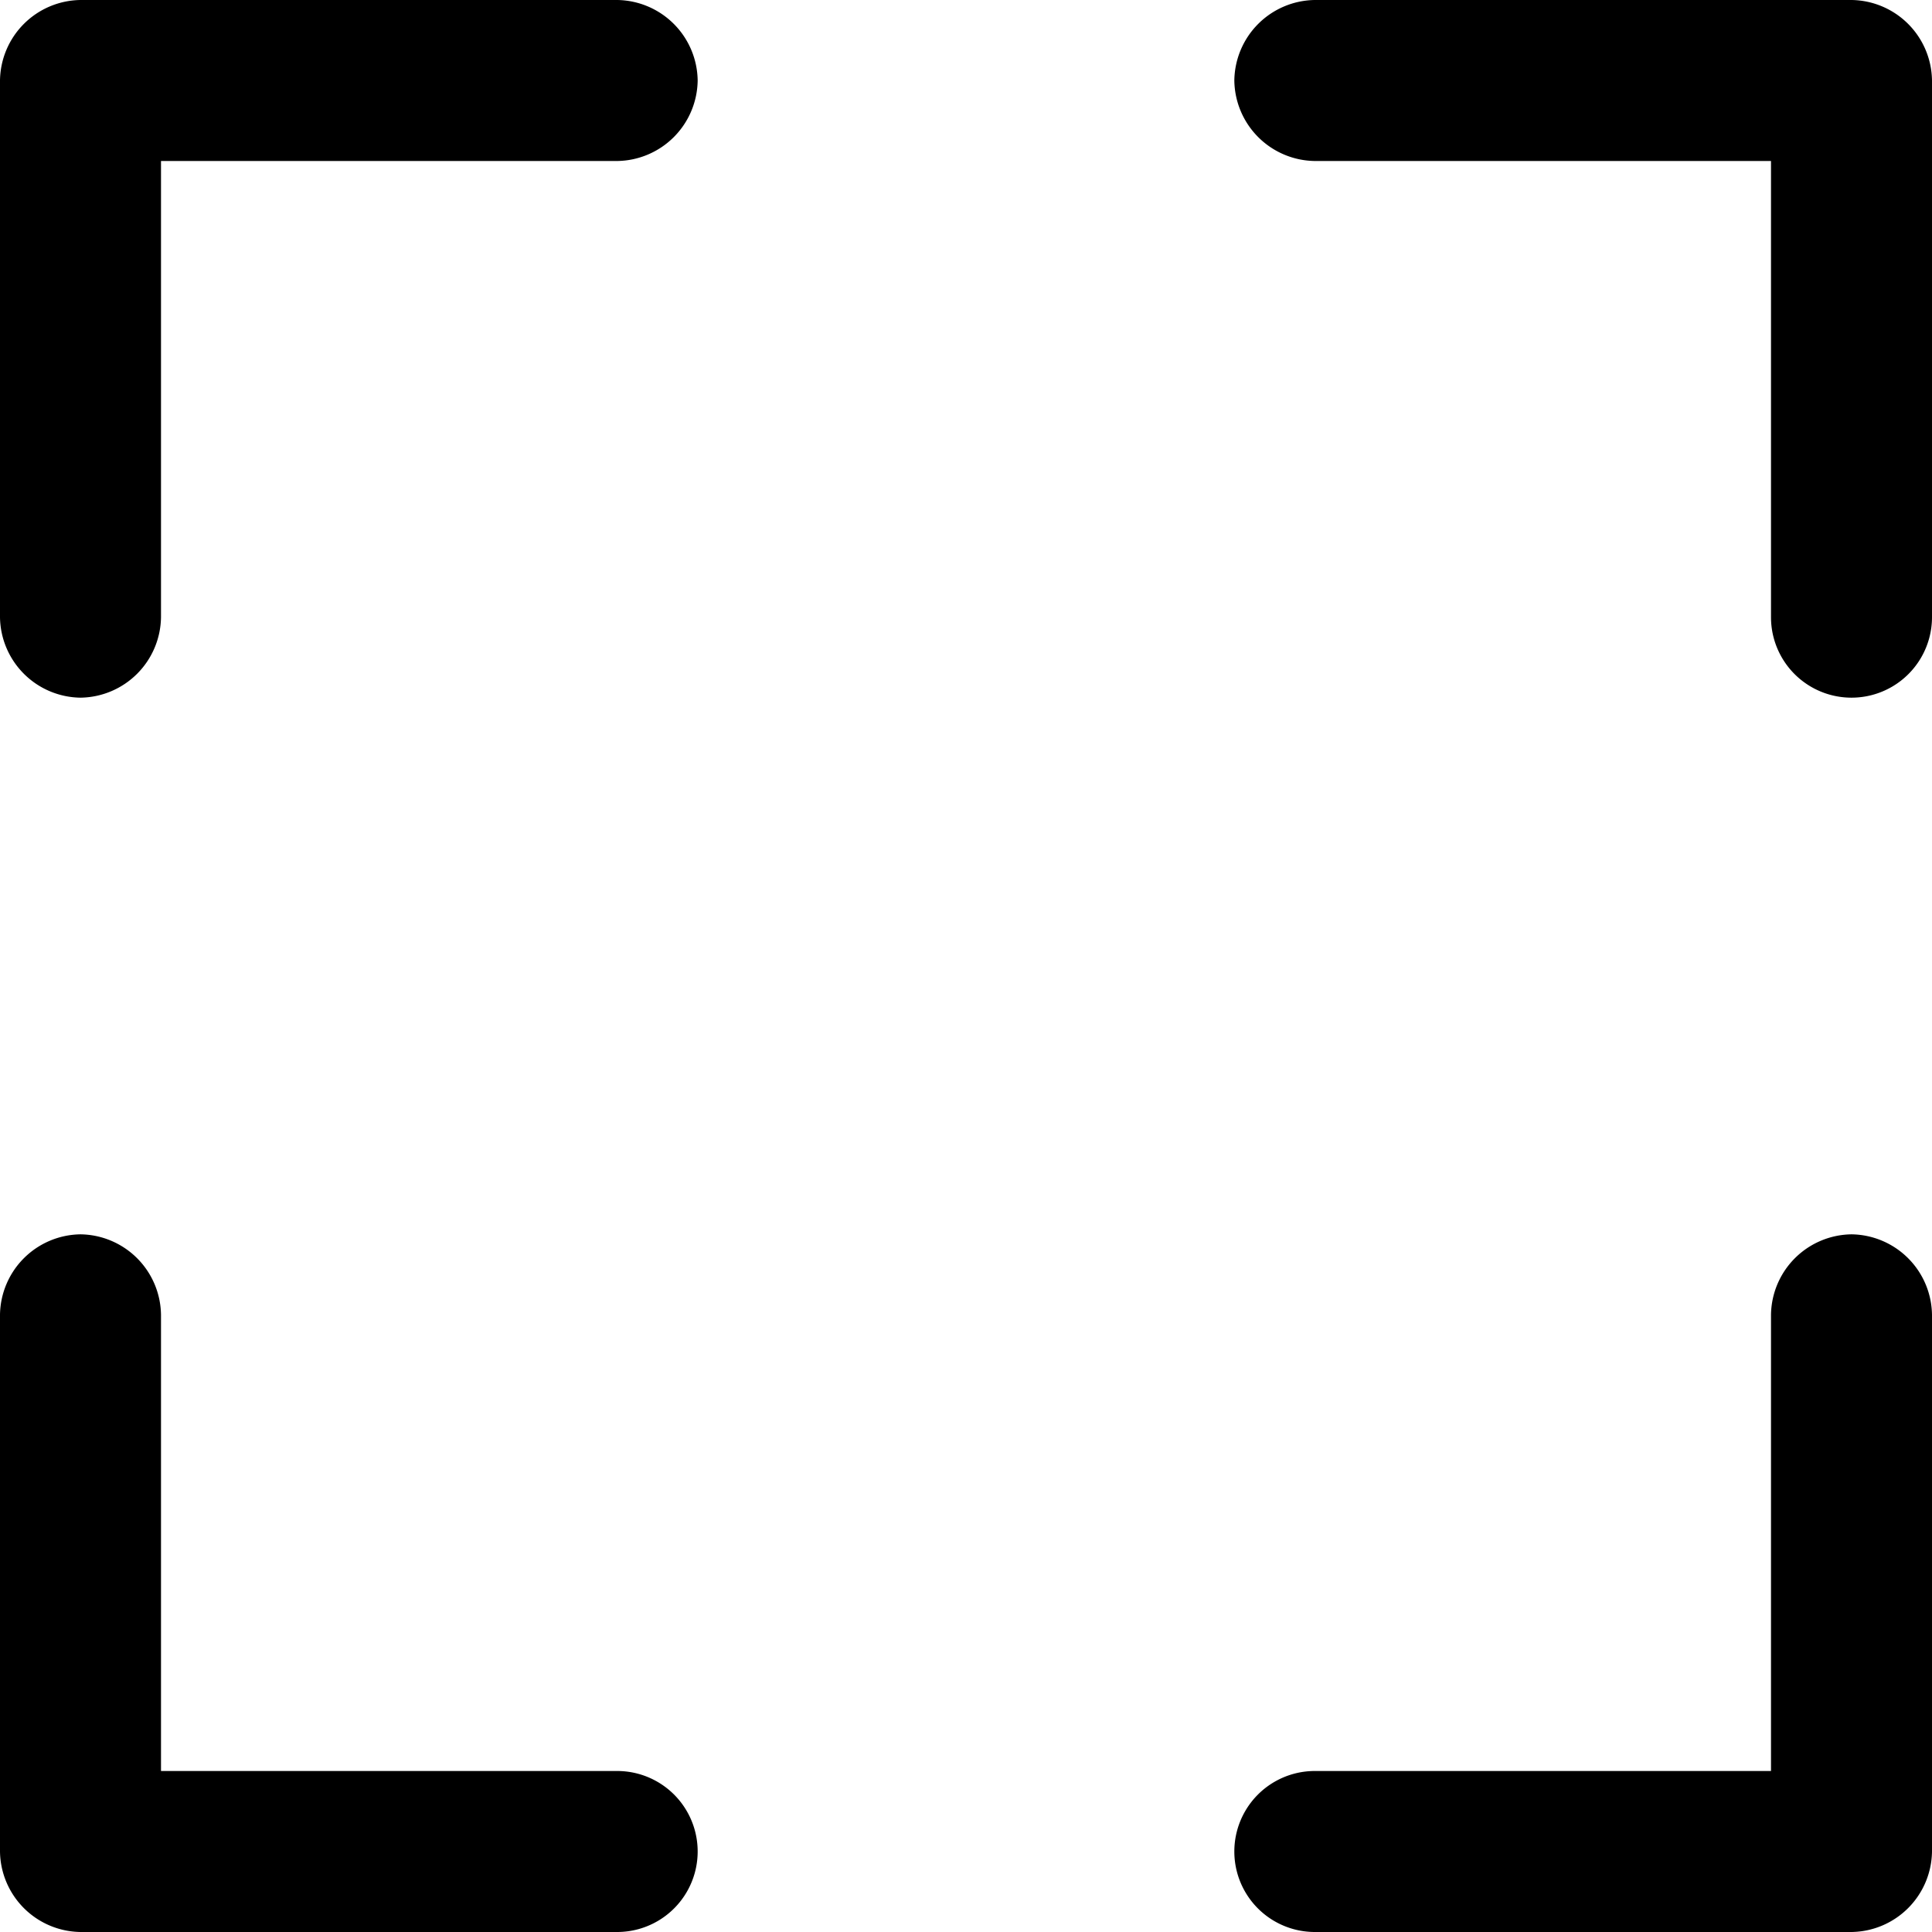<svg aria-hidden="true" viewBox="0 0 18 18" slot="enter">
  <path
    d="M17.25 11.5a.76.76 0 0 0-.75.75v4.25h-4.25a.75.75 0 0 0 0 1.5h5a.76.76 0 0 0 .75-.75v-5a.76.76 0 0 0-.75-.75Zm0-11.5h-5a.76.76 0 0 0-.75.75.76.76 0 0 0 .75.75h4.25v4.25a.75.75 0 0 0 1.5 0v-5a.76.76 0 0 0-.75-.75ZM5.75 16.5H1.5v-4.25a.76.76 0 0 0-.75-.75.76.76 0 0 0-.75.75v5a.76.76 0 0 0 .75.75h5a.75.75 0 0 0 0-1.5Zm0-16.5h-5A.76.76 0 0 0 0 .75v5a.76.76 0 0 0 .75.75.76.76 0 0 0 .75-.75V1.5h4.25A.76.76 0 0 0 6.5.75.76.76 0 0 0 5.75 0Z"
  />
</svg>
